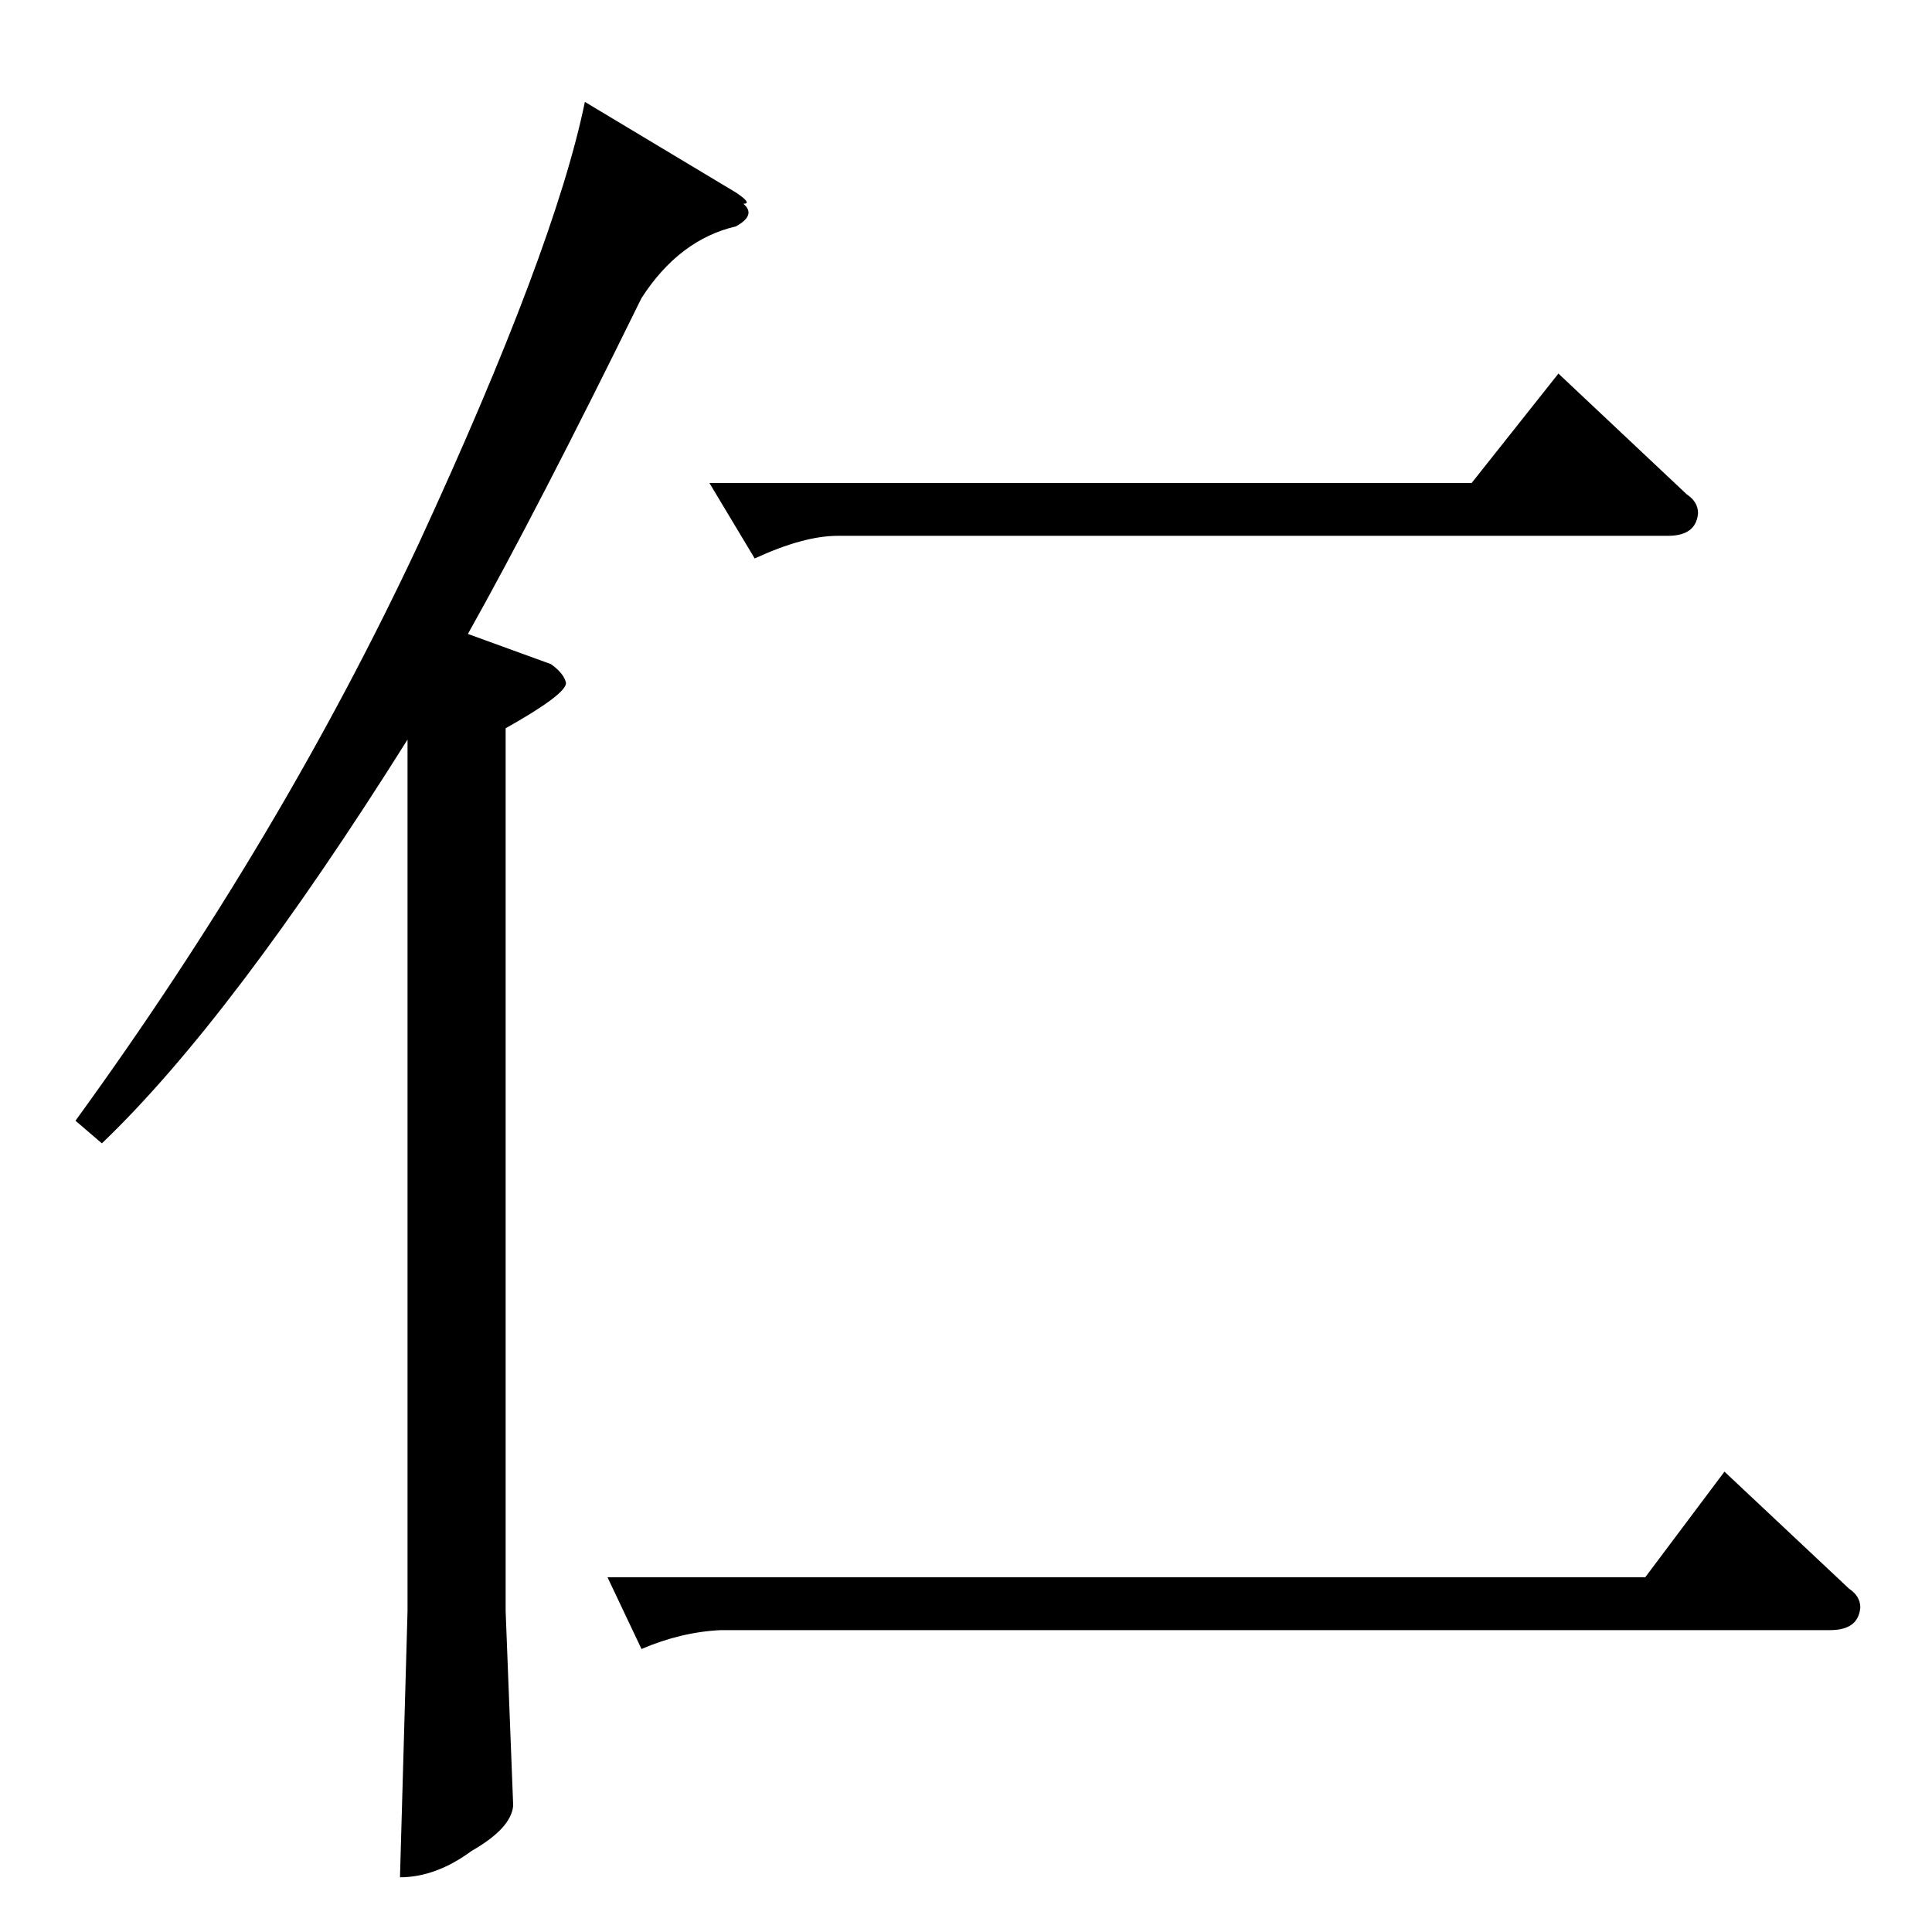 <?xml version="1.0" standalone="no"?>
<!DOCTYPE svg PUBLIC "-//W3C//DTD SVG 1.1//EN" "http://www.w3.org/Graphics/SVG/1.1/DTD/svg11.dtd" >
<svg xmlns="http://www.w3.org/2000/svg" xmlns:xlink="http://www.w3.org/1999/xlink" version="1.1" viewBox="0 -205 1024 1024">
  <g transform="matrix(1 0 0 -1 0 819)">
   <path fill="currentColor"
d="M376 768h404l46 58l68 -64q6 -4 6 -10q-1 -12 -16 -12h-440q-18 0 -44 -12l-24 40v0v0zM322 188h550l42 56l66 -62q6 -4 6 -10q-1 -12 -16 -12h-588q-21 -1 -42 -10l-18 38v0v0zM390 922q9 -6 4 -6q7 -6 -4 -12q-30 -7 -50 -38q-55 -112 -92 -178l44 -16q7 -5 8 -10
q0 -6 -32 -24v-468l4 -103q-1 -12 -22 -24q-19 -14 -38 -14l4 141v462q-93 -148 -162 -214l-14 12q109 150 182 306q72 156 88 234l80 -48v0v0z" />
  </g>

</svg>
